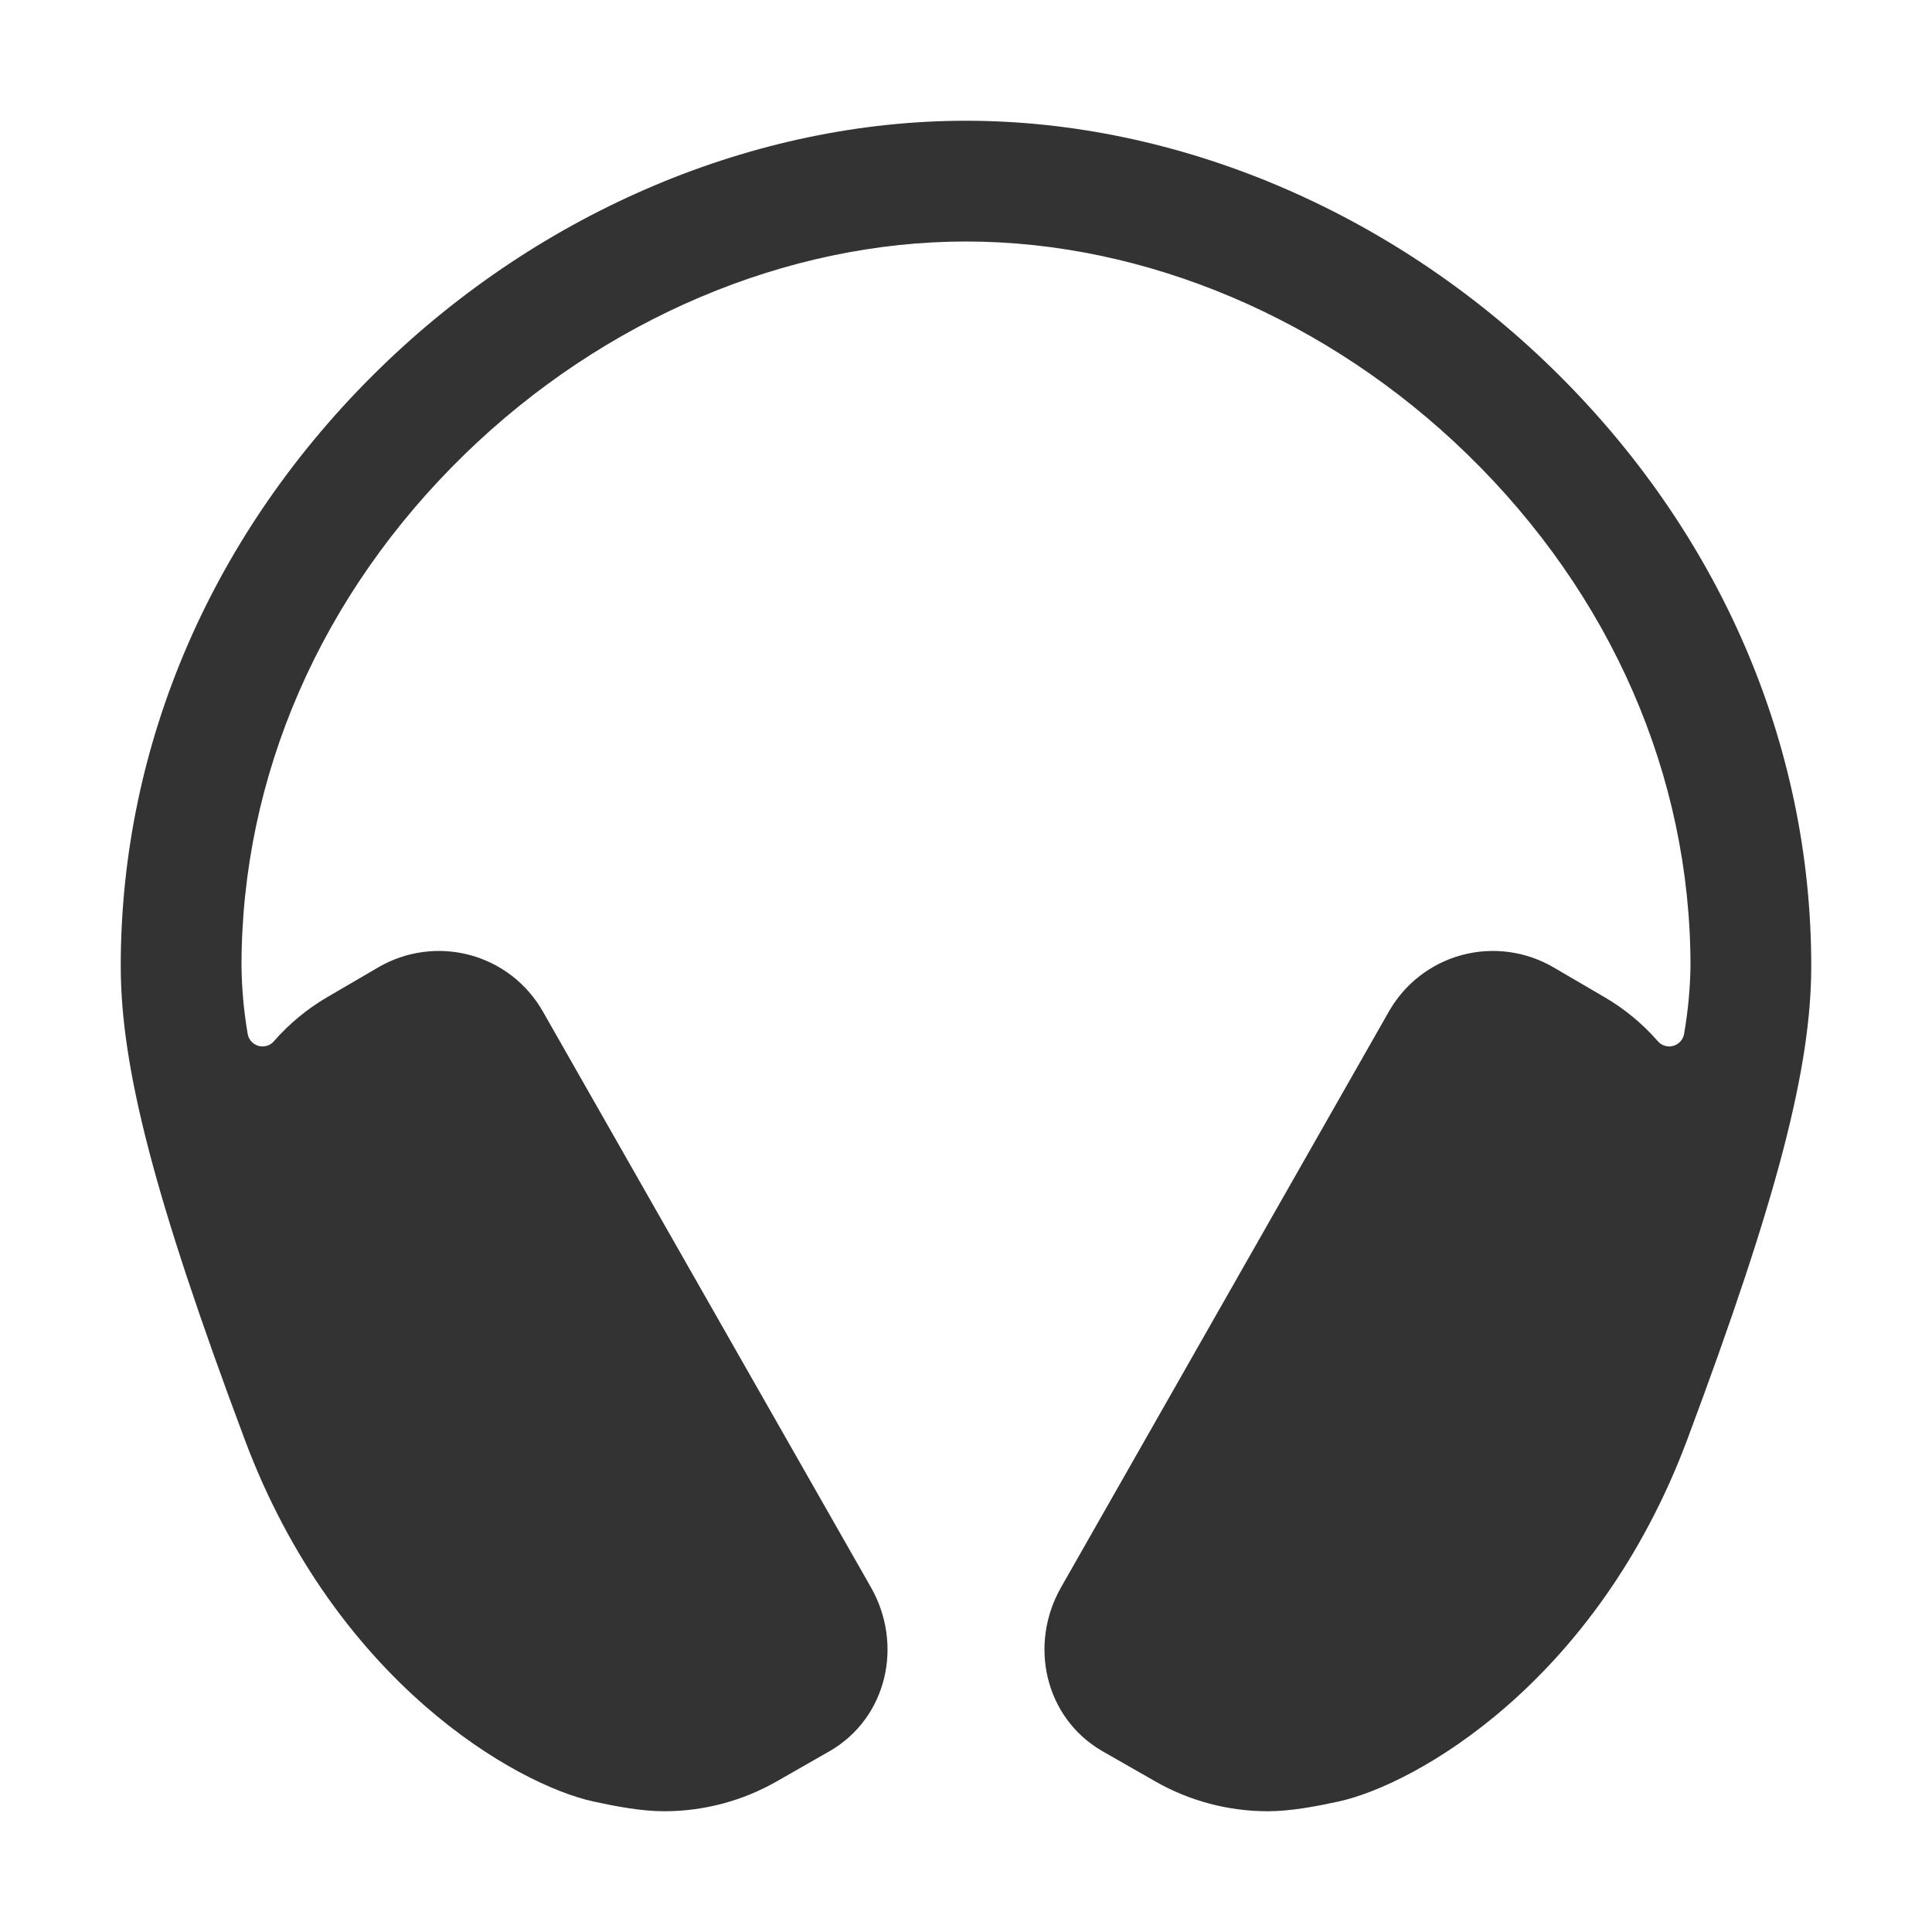 <svg width="24" height="24" viewBox="0 0 24 24" fill="none" xmlns="http://www.w3.org/2000/svg">
<path d="M19.273 4.568C17.27 2.618 14.619 1.5 12 1.5C9.381 1.5 6.73 2.618 4.727 4.568C2.646 6.594 1.5 9.234 1.5 12C1.5 13.25 1.91 14.864 3.041 17.885C4.172 20.907 6.422 22.172 7.372 22.379C7.644 22.438 7.964 22.5 8.25 22.5C8.744 22.5 9.228 22.371 9.656 22.125L10.312 21.75C11.019 21.337 11.225 20.431 10.819 19.718L6.744 12.566C6.647 12.395 6.517 12.245 6.362 12.124C6.206 12.004 6.028 11.915 5.838 11.864C5.648 11.813 5.45 11.8 5.255 11.826C5.06 11.852 4.872 11.916 4.702 12.015L4.06 12.39C3.814 12.534 3.592 12.718 3.404 12.933C3.381 12.961 3.35 12.981 3.316 12.991C3.281 13.002 3.244 13.002 3.21 12.992C3.175 12.982 3.144 12.962 3.12 12.935C3.097 12.908 3.081 12.875 3.076 12.839C3.029 12.562 3.003 12.281 3 12C3 9.642 3.984 7.384 5.773 5.643C7.5 3.963 9.768 3 12 3C14.232 3 16.5 3.963 18.227 5.643C20.016 7.384 21 9.642 21 12C20.996 12.281 20.969 12.562 20.921 12.839C20.916 12.875 20.9 12.908 20.877 12.935C20.853 12.962 20.822 12.982 20.787 12.992C20.753 13.002 20.716 13.002 20.682 12.991C20.647 12.981 20.616 12.961 20.593 12.933C20.405 12.718 20.183 12.534 19.937 12.39L19.295 12.015C19.125 11.916 18.937 11.852 18.742 11.826C18.547 11.8 18.349 11.813 18.159 11.864C17.969 11.915 17.791 12.004 17.636 12.124C17.48 12.245 17.35 12.395 17.253 12.566L13.181 19.718C12.775 20.431 12.981 21.337 13.688 21.75L14.344 22.125C14.771 22.371 15.257 22.5 15.75 22.5C16.036 22.5 16.356 22.438 16.628 22.379C17.578 22.172 19.828 20.906 20.959 17.885C22.089 14.864 22.5 13.25 22.5 12C22.5 9.234 21.354 6.594 19.273 4.568Z" fill="#333333"/>
</svg>
